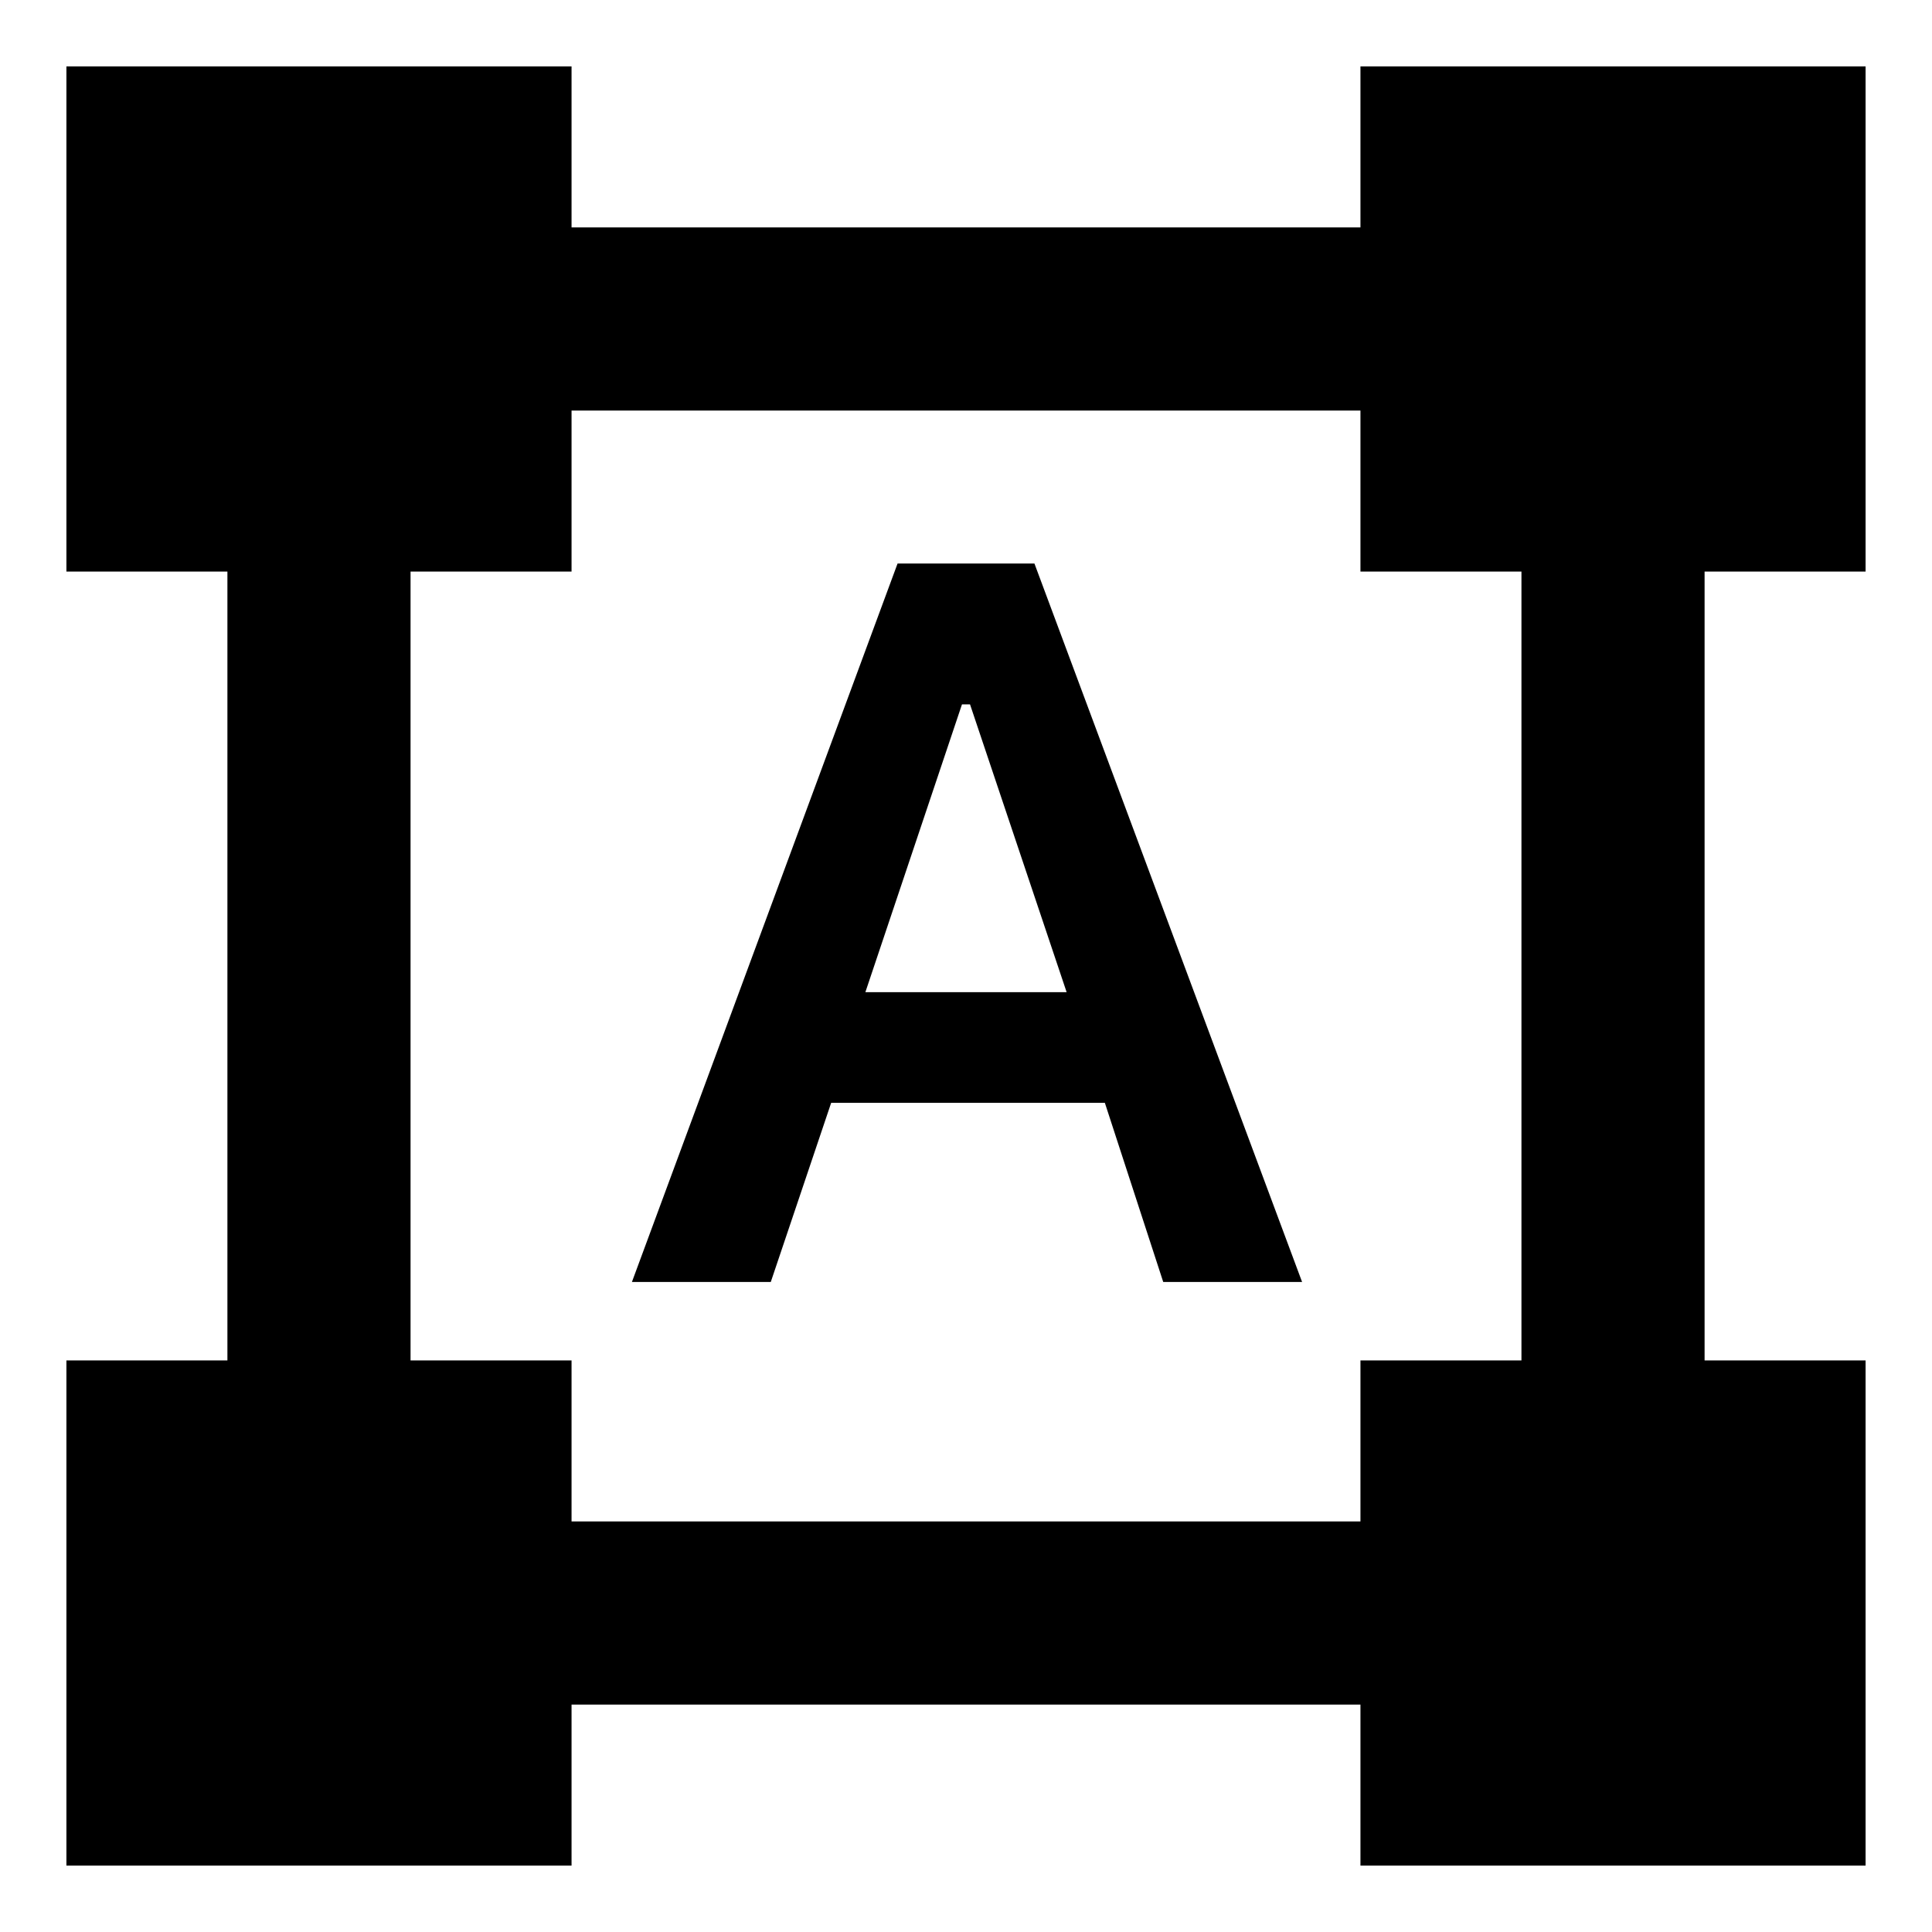<svg xmlns="http://www.w3.org/2000/svg" height="24" width="24"><path d="M0.825 23.175V16.9H2.825V7.1H0.825V0.825H7.1V2.825H16.9V0.825H23.175V7.1H21.175V16.9H23.175V23.175H16.9V21.175H7.1V23.175ZM7.1 18.9H16.9V16.9H18.9V7.1H16.9V5.1H7.1V7.1H5.1V16.9H7.1ZM7.85 15.925 11.15 7H12.85L16.175 15.925H14.45L13.725 13.7H10.325L9.575 15.925ZM10.75 12.325H13.25L12.05 8.75H11.95Z"/></svg>